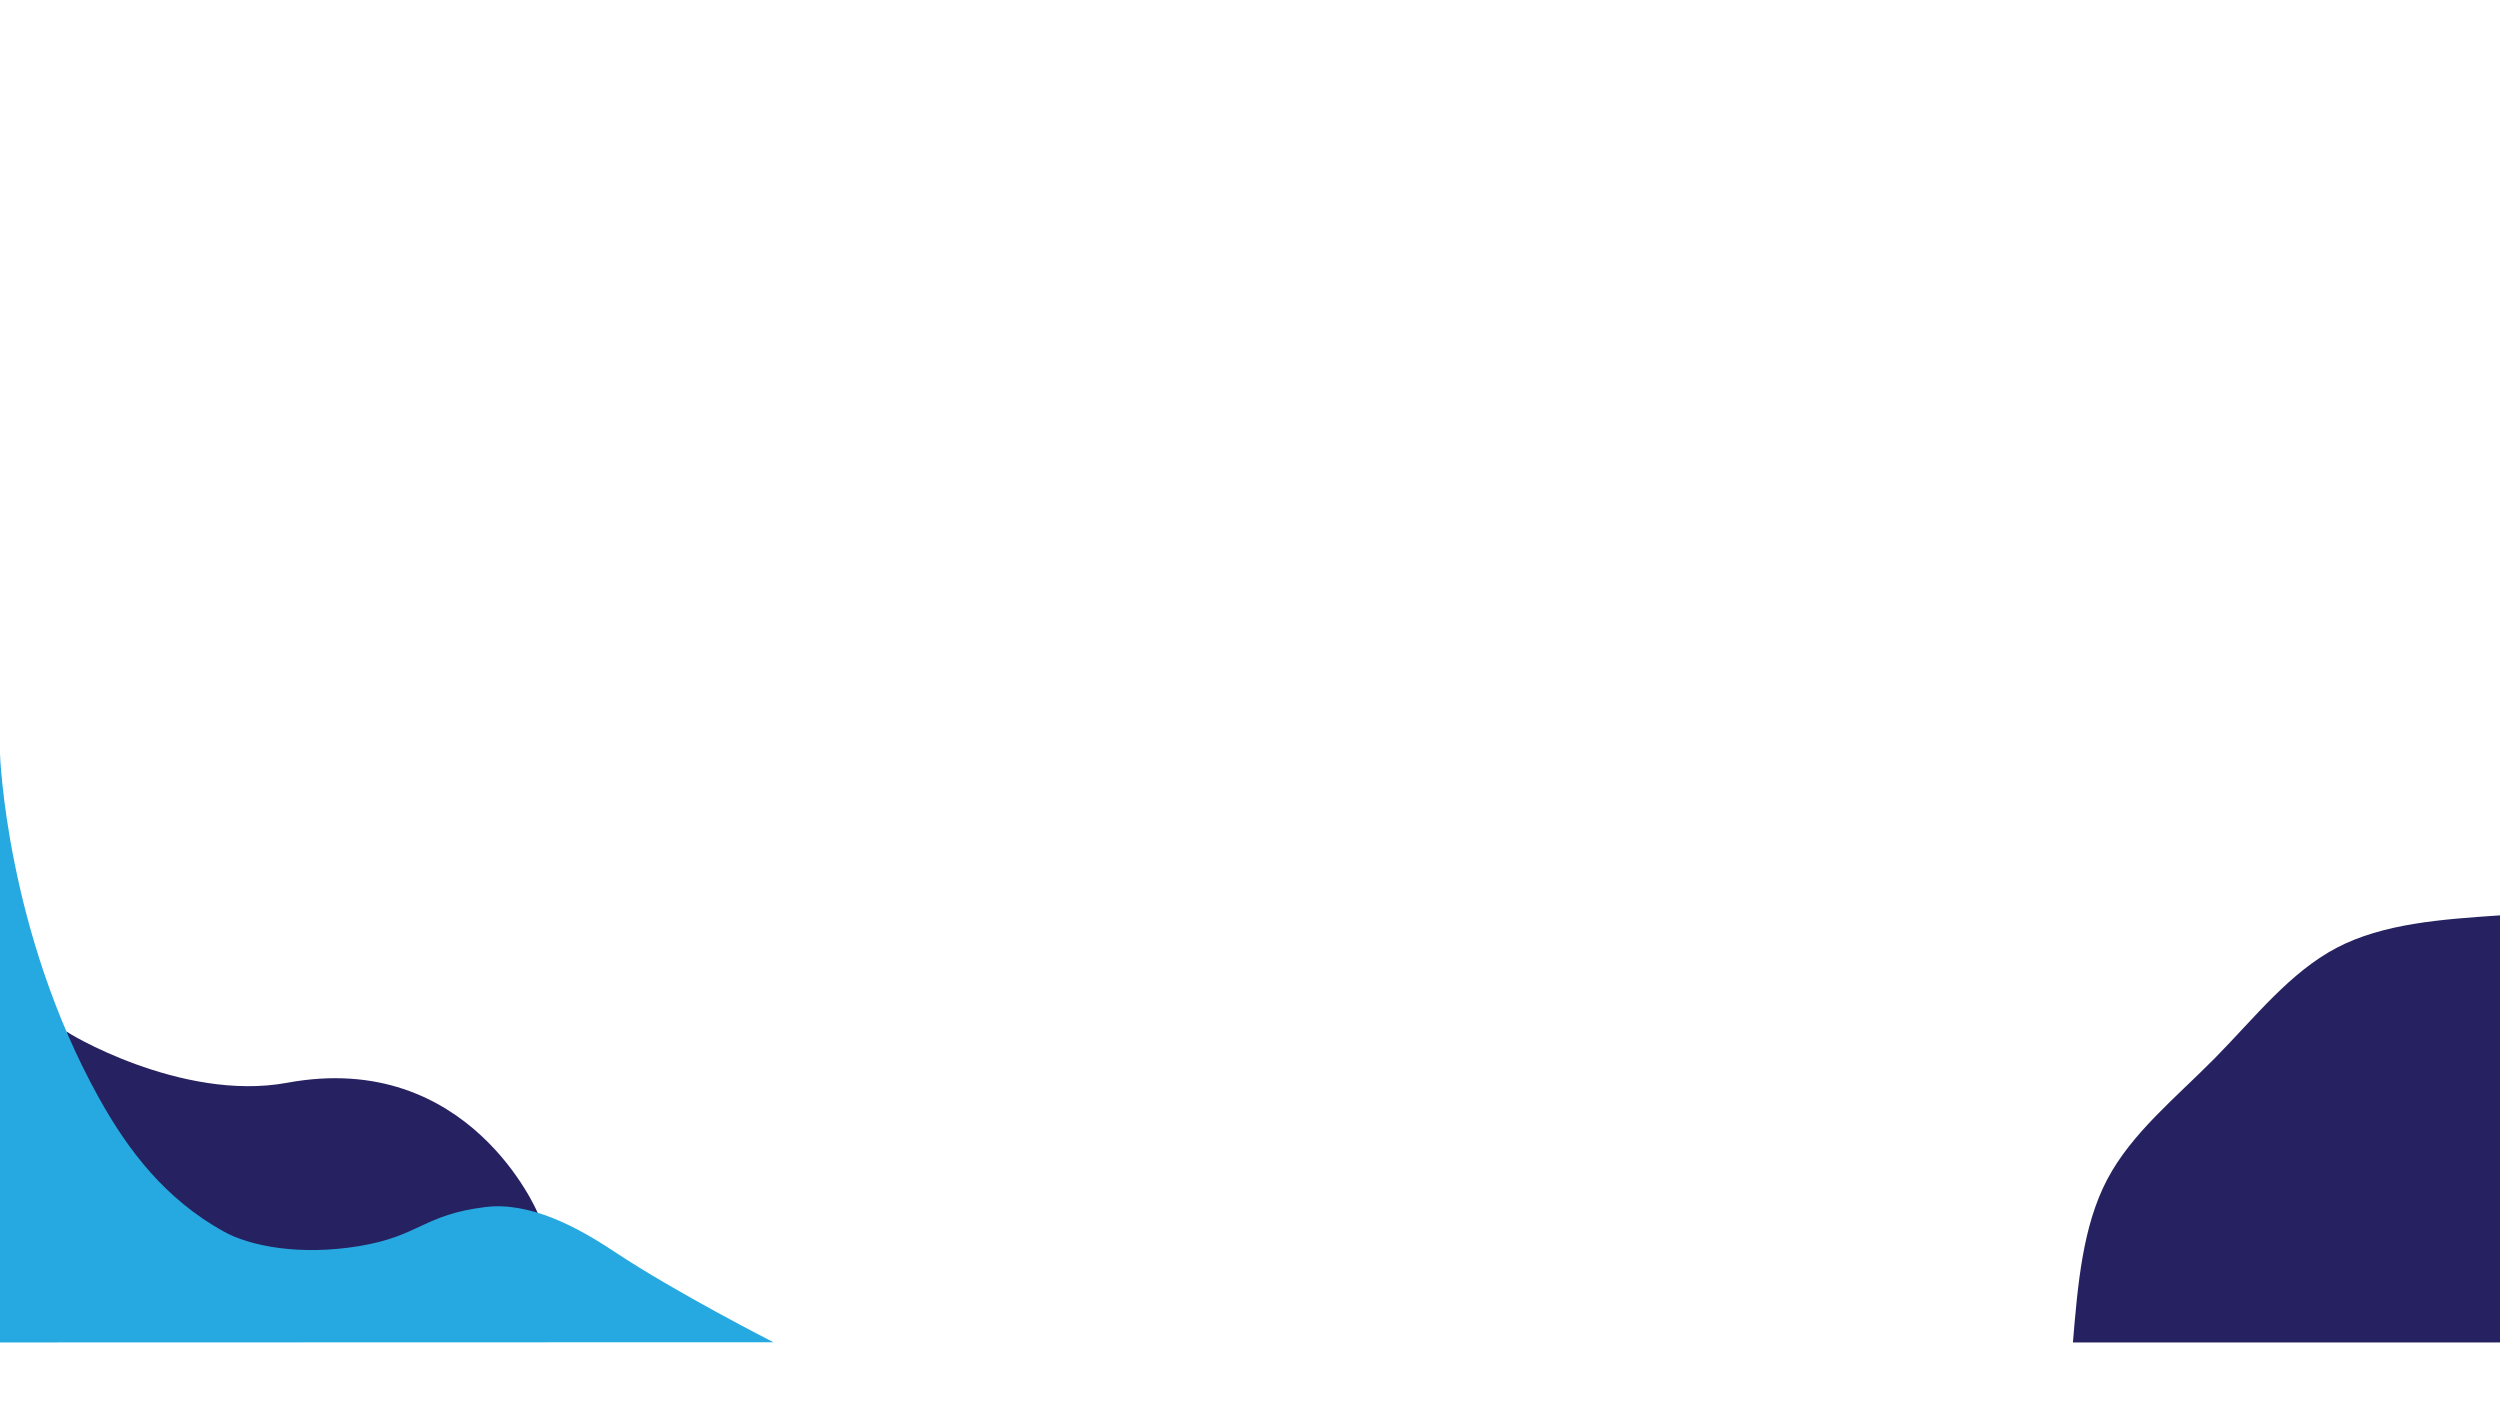 <svg width="1920" height="1080" viewBox="0 0 1920 1080" fill="none" xmlns="http://www.w3.org/2000/svg">
<g clip-path="url(#clip0_4_2)">
<path d="M51.056 792.003C48.422 791.525 138.849 846.689 220.575 831.565C360.484 805.694 413 931.623 413 931.623L275.006 984L87.929 951.762L51.056 792.003Z" fill="#262261"/>
<path d="M0 1031C0 756.286 0 579 0 579C0 579 4.556 714.919 76.178 843.572C98.88 884.3 127.177 920.955 171.621 945.711C192.325 957.29 230.614 964.398 275.537 957.051C322.459 949.305 324.937 932.934 372.659 927.024C406.472 922.791 442.682 941.878 471.459 961.044C519.101 992.748 594 1030.84 594 1030.84" fill="#26A9E0"/>
<path d="M1592 1031C1595.73 986.383 1599.45 941.853 1618.25 905.986C1637.05 870.205 1670.92 843.175 1701.33 812.333C1731.66 781.491 1758.6 746.837 1794.47 727.951C1830.33 709.151 1875.21 706.032 1920 703V1031H1592V1031Z" fill="#262261"/>
</g>
<defs>
<clipPath id="clip0_4_2">
<rect width="1920" height="1080" fill="white"/>
</clipPath>
</defs>
</svg>
